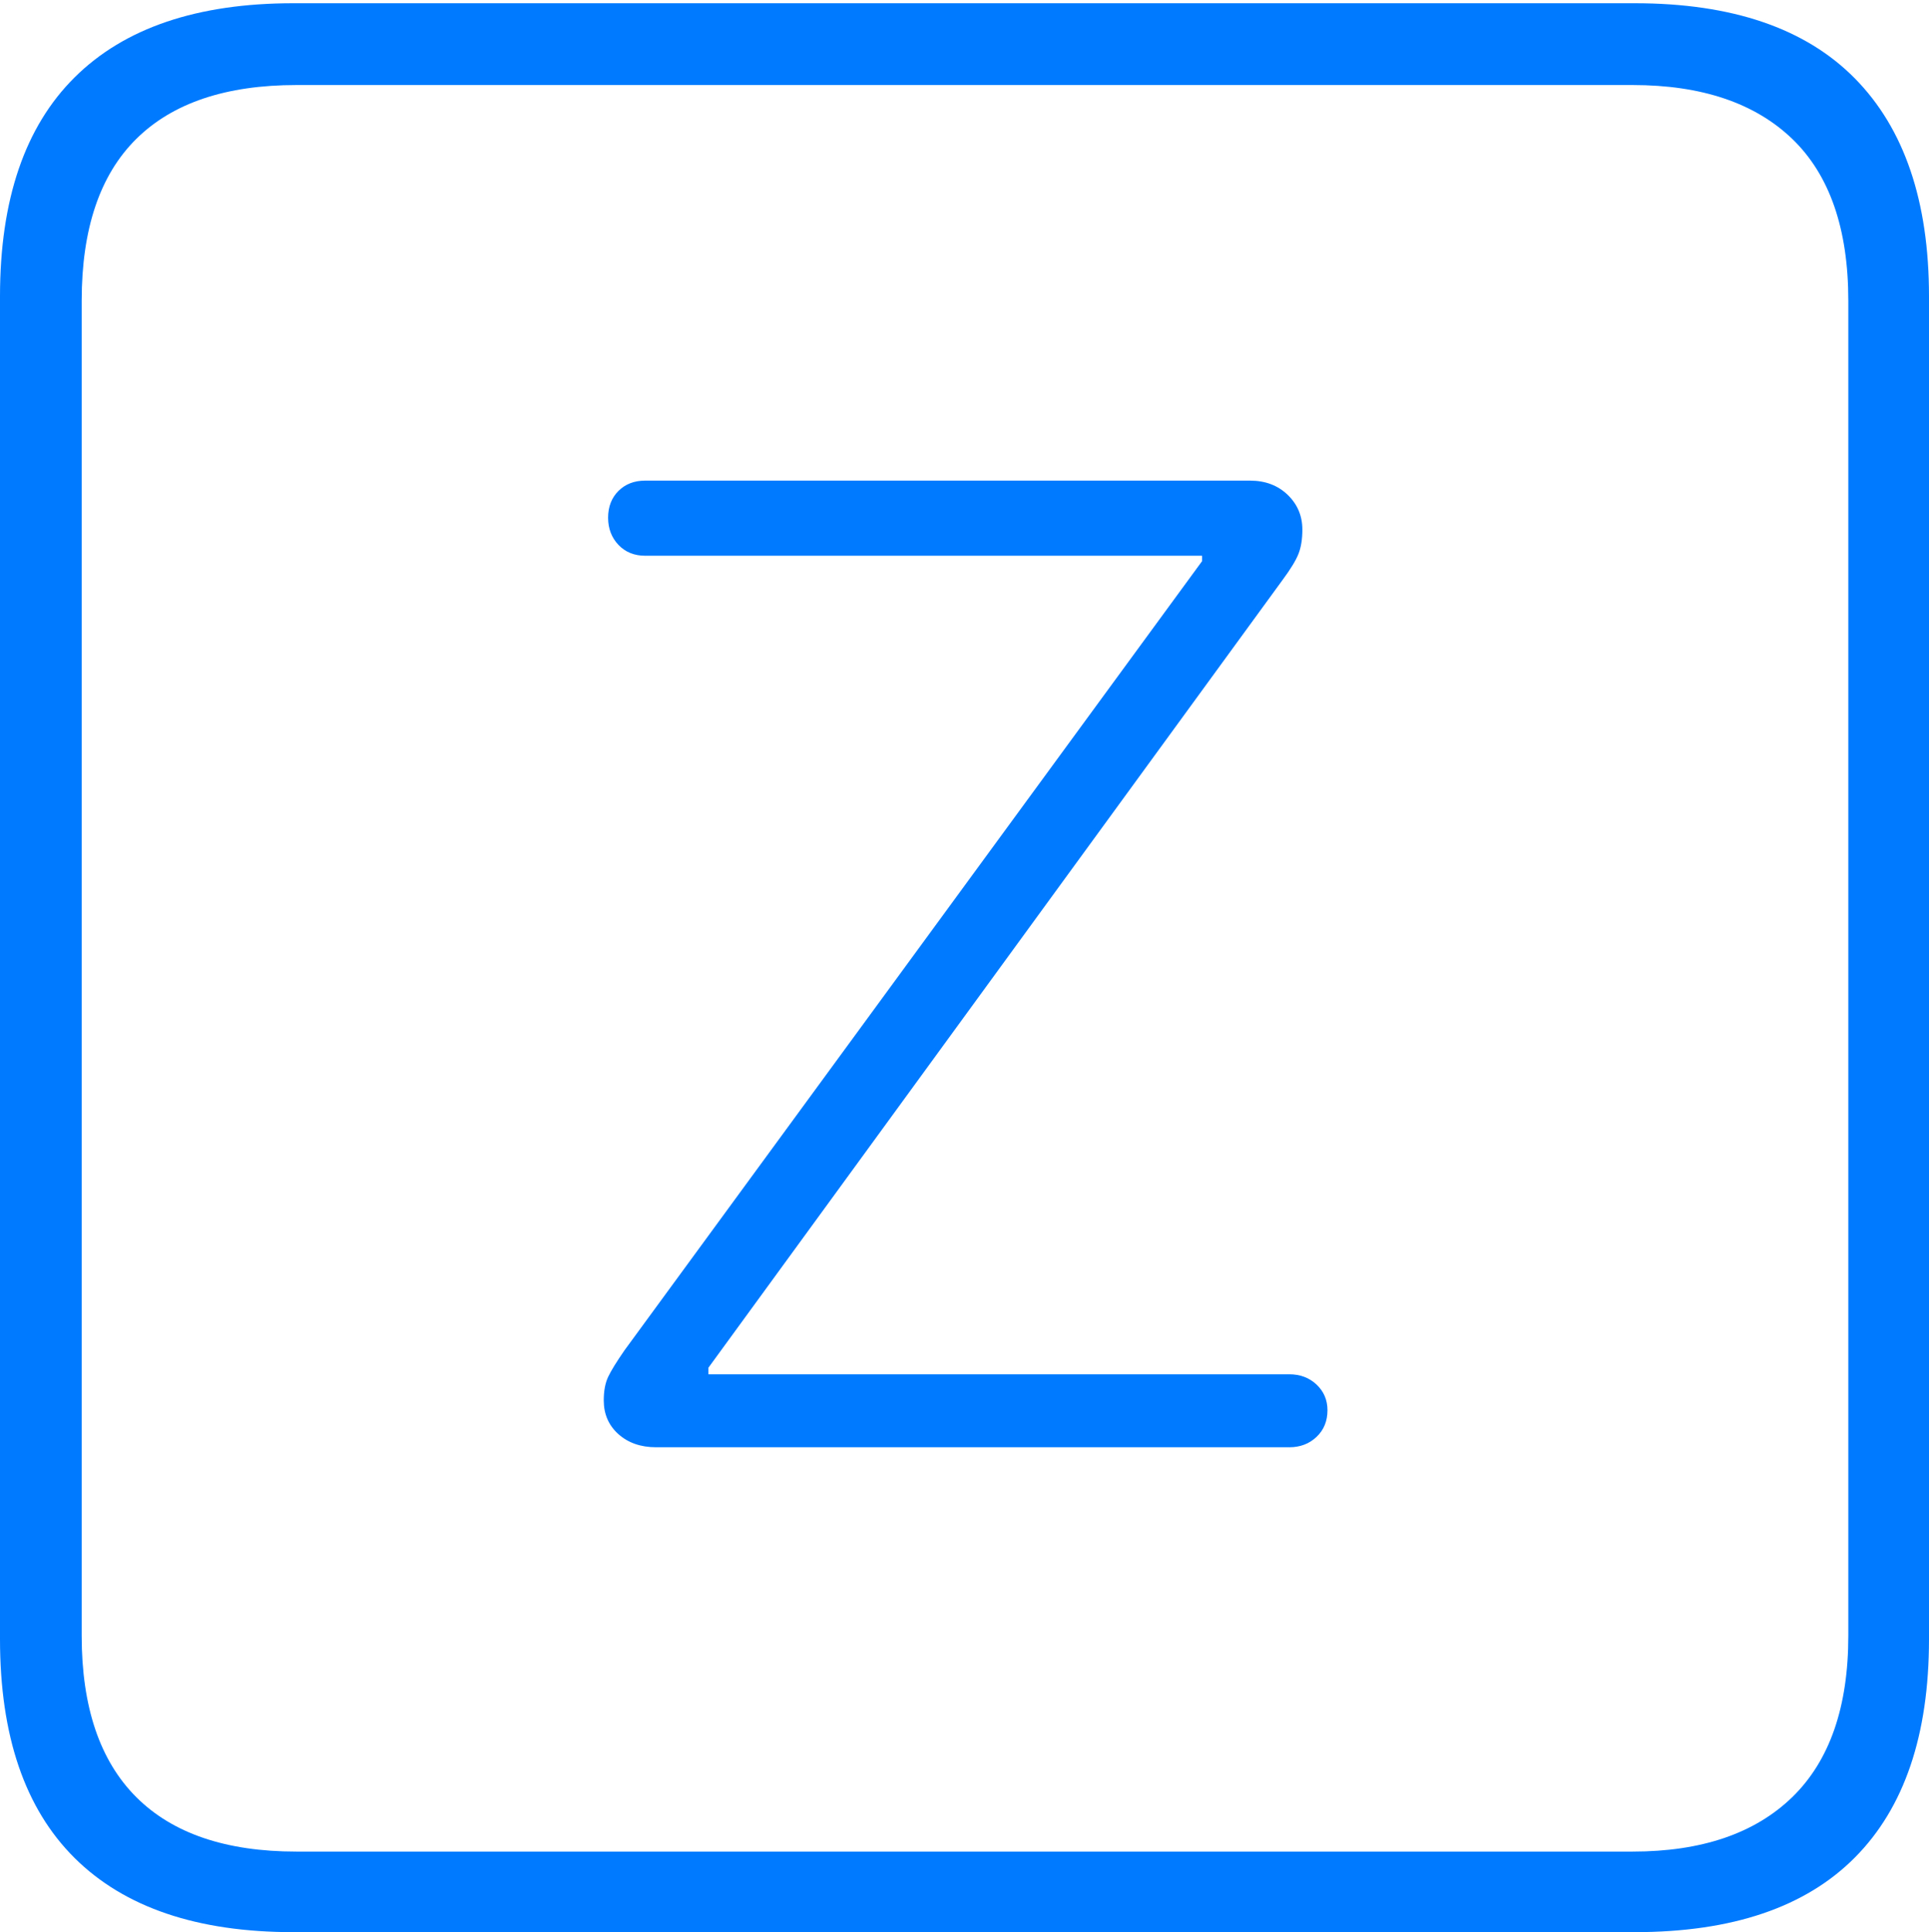 <?xml version="1.0" encoding="UTF-8"?>
<!--Generator: Apple Native CoreSVG 175-->
<!DOCTYPE svg
PUBLIC "-//W3C//DTD SVG 1.1//EN"
       "http://www.w3.org/Graphics/SVG/1.1/DTD/svg11.dtd">
<svg version="1.1" xmlns="http://www.w3.org/2000/svg" xmlns:xlink="http://www.w3.org/1999/xlink" width="17.285" height="17.314">
 <g>
  <rect height="17.314" opacity="0" width="17.285" x="0" y="0"/>
  <path d="M2.627 17.314L14.648 17.314Q15.957 17.314 16.621 16.645Q17.285 15.977 17.285 14.688L17.285 2.656Q17.285 1.377 16.621 0.703Q15.957 0.029 14.648 0.029L2.627 0.029Q1.338 0.029 0.669 0.693Q0 1.357 0 2.656L0 14.688Q0 15.986 0.669 16.65Q1.338 17.314 2.627 17.314ZM2.656 16.592Q1.709 16.592 1.221 16.104Q0.732 15.615 0.732 14.658L0.732 2.695Q0.732 1.729 1.221 1.245Q1.709 0.762 2.656 0.762L14.629 0.762Q15.557 0.762 16.06 1.245Q16.562 1.729 16.562 2.695L16.562 14.658Q16.562 15.615 16.06 16.104Q15.557 16.592 14.629 16.592ZM5.879 12.969L11.553 12.969Q11.699 12.969 11.797 12.876Q11.895 12.783 11.895 12.637Q11.895 12.5 11.797 12.407Q11.699 12.315 11.553 12.315L6.348 12.315L6.348 12.256L11.494 5.195Q11.602 5.049 11.636 4.961Q11.67 4.873 11.67 4.746Q11.67 4.561 11.538 4.434Q11.406 4.307 11.201 4.307L5.781 4.307Q5.635 4.307 5.542 4.399Q5.449 4.492 5.449 4.639Q5.449 4.785 5.542 4.883Q5.635 4.98 5.781 4.98L10.771 4.98L10.771 5.029L5.596 12.1Q5.488 12.256 5.449 12.339Q5.41 12.422 5.41 12.549Q5.41 12.734 5.542 12.852Q5.674 12.969 5.879 12.969Z" fill="#007aff"/>
 </g>
</svg>
